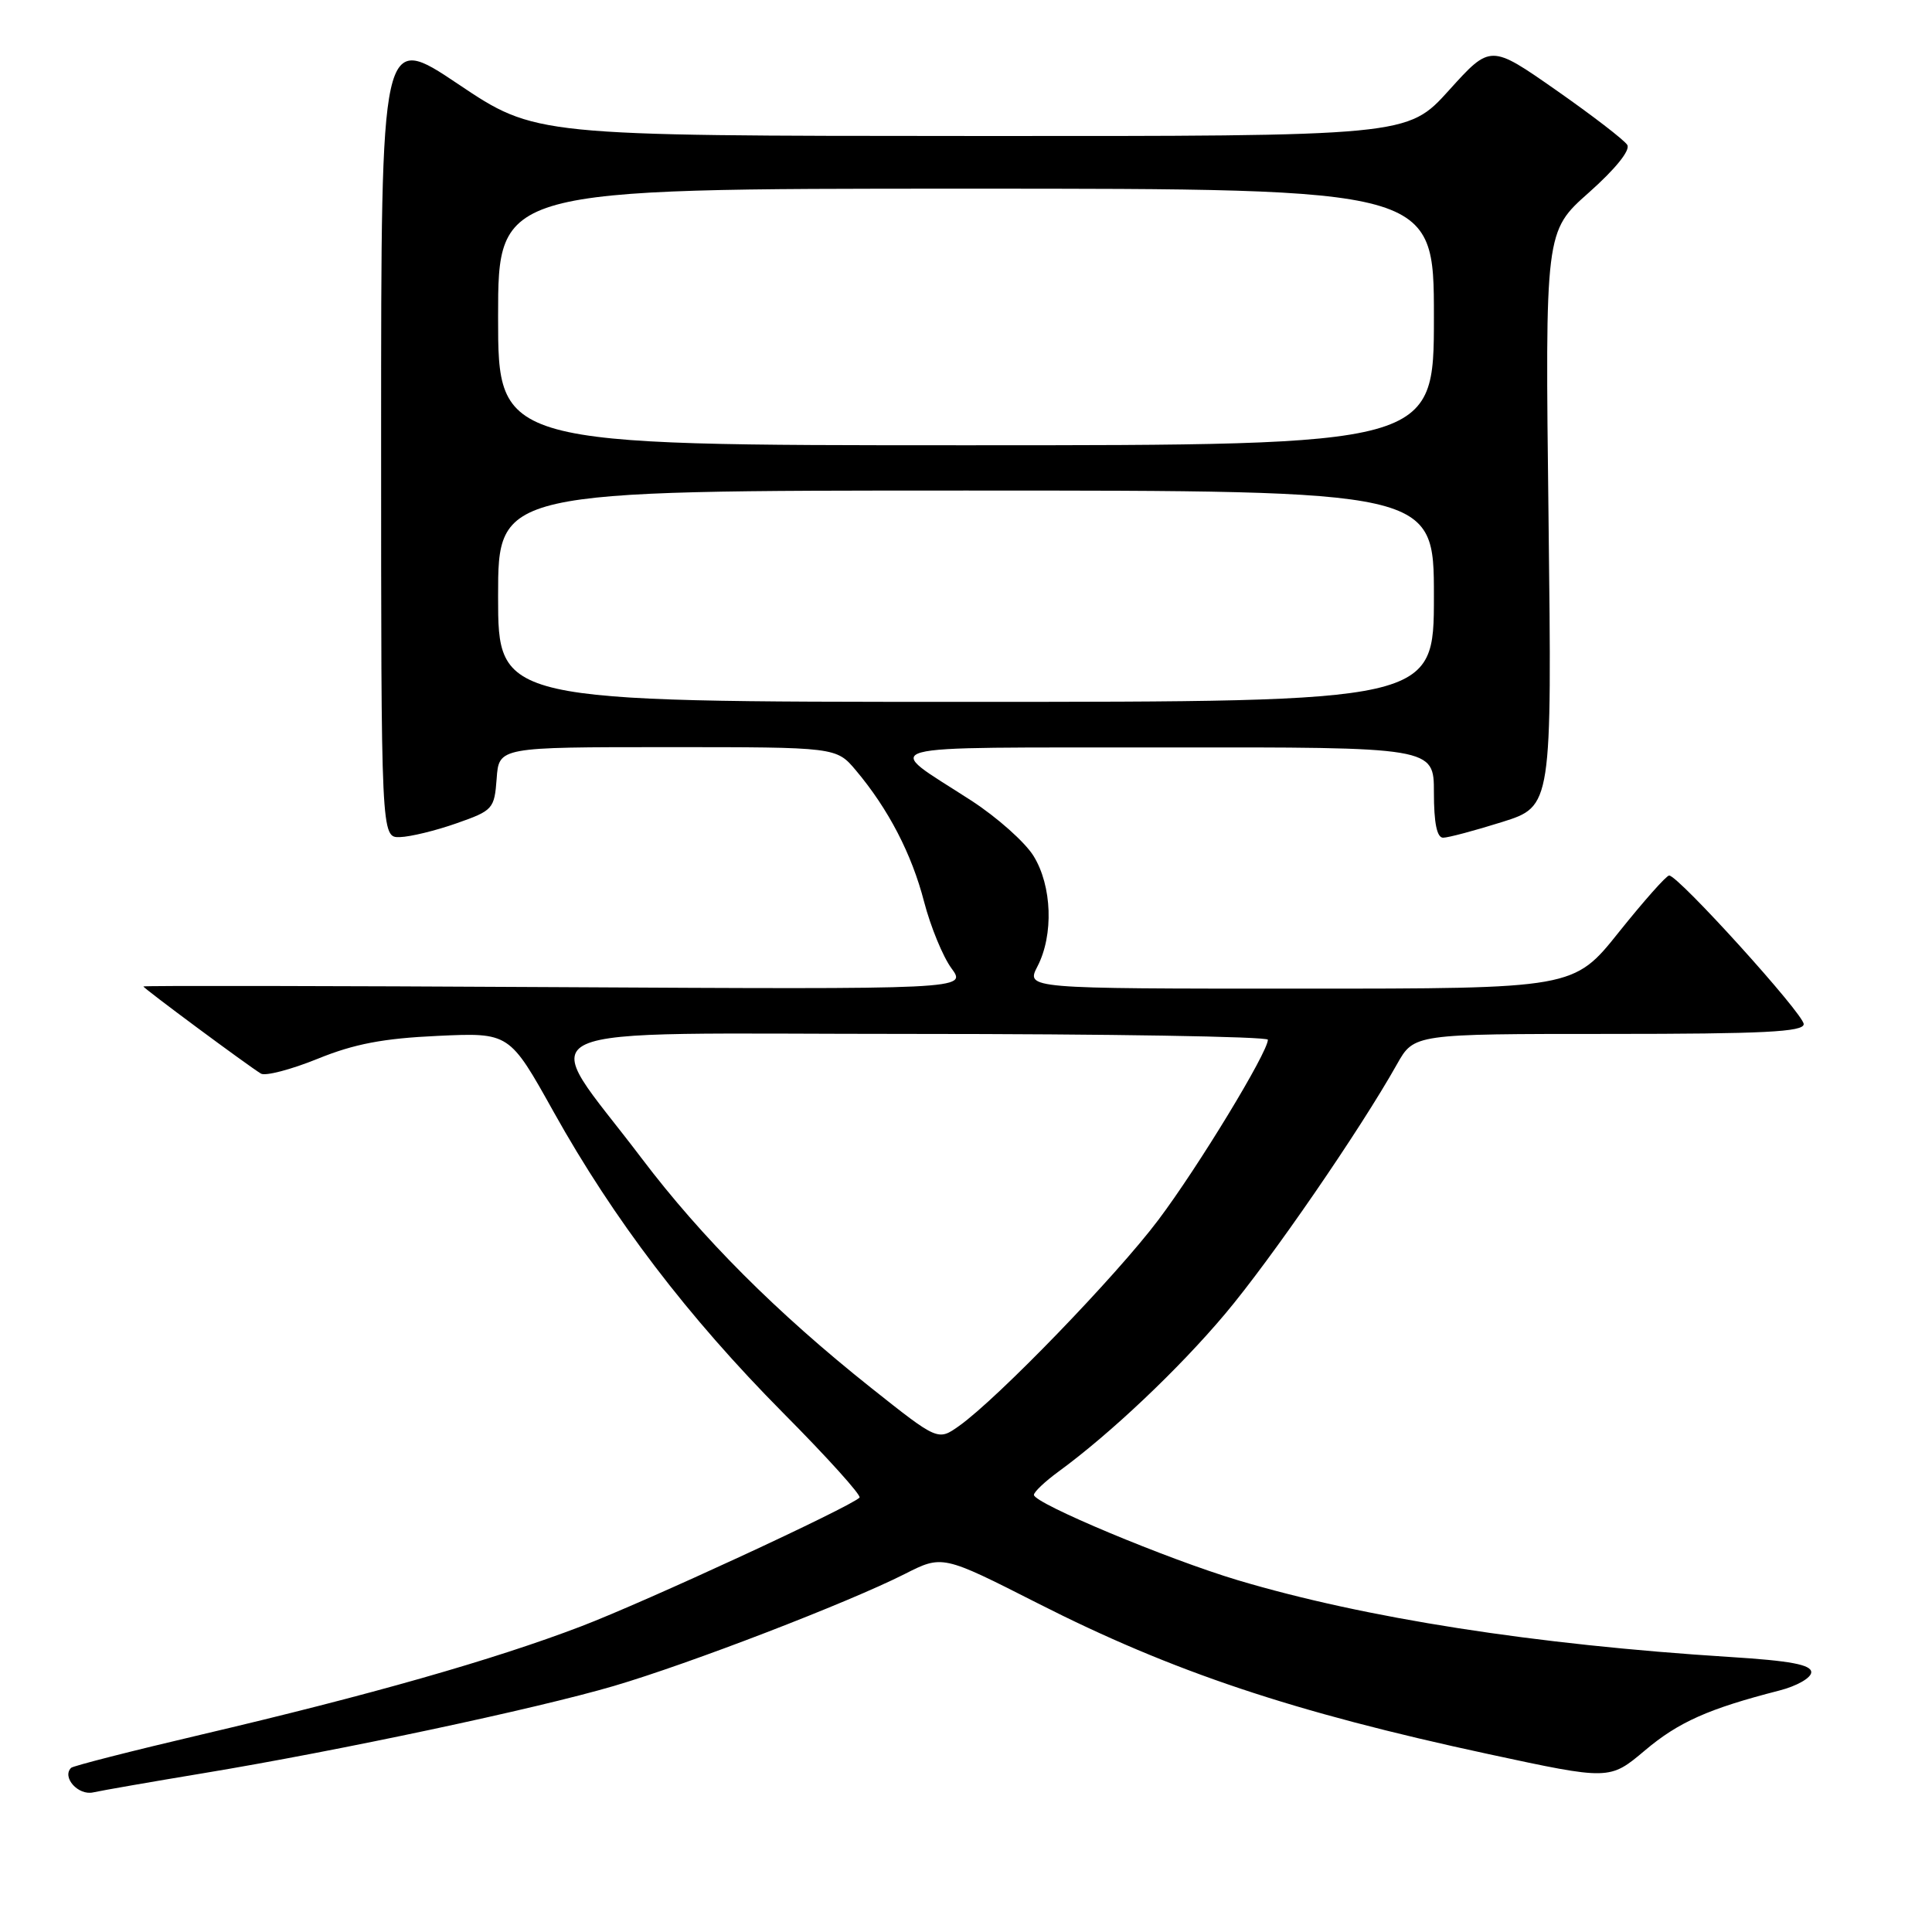 <?xml version="1.0" encoding="UTF-8" standalone="no"?>
<!DOCTYPE svg PUBLIC "-//W3C//DTD SVG 1.1//EN" "http://www.w3.org/Graphics/SVG/1.1/DTD/svg11.dtd" >
<svg xmlns="http://www.w3.org/2000/svg" xmlns:xlink="http://www.w3.org/1999/xlink" version="1.1" viewBox="0 0 256 256">
 <g >
 <path fill="currentColor"
d=" M 27.00 234.95 C 44.87 231.99 71.03 226.43 81.34 223.40 C 91.38 220.45 112.35 212.37 119.85 208.58 C 124.87 206.03 124.87 206.03 137.52 212.45 C 155.35 221.51 171.33 226.85 197.20 232.42 C 213.28 235.88 213.28 235.88 217.95 231.95 C 222.41 228.18 226.40 226.41 235.75 224.01 C 238.10 223.41 240.00 222.32 240.00 221.58 C 240.00 220.58 237.24 220.06 229.25 219.56 C 203.37 217.93 180.90 214.42 164.00 209.38 C 154.68 206.59 137.00 199.20 137.00 198.08 C 137.00 197.69 138.46 196.31 140.25 195.00 C 147.14 189.97 156.21 181.38 162.34 174.09 C 168.40 166.90 180.21 149.74 185.11 141.01 C 187.37 137.00 187.37 137.00 213.18 137.00 C 233.72 137.00 239.00 136.73 239.00 135.70 C 239.00 134.36 222.37 115.99 221.17 116.01 C 220.80 116.01 217.81 119.39 214.51 123.51 C 208.53 131.00 208.53 131.00 172.24 131.00 C 135.95 131.00 135.95 131.00 137.47 128.05 C 139.63 123.88 139.40 117.38 136.95 113.42 C 135.82 111.59 132.11 108.29 128.70 106.08 C 116.86 98.40 114.36 99.09 154.25 99.04 C 190.00 99.00 190.00 99.00 190.00 105.00 C 190.00 109.06 190.40 111.00 191.22 111.00 C 191.89 111.00 195.41 110.06 199.04 108.92 C 205.64 106.84 205.64 106.84 205.19 68.75 C 204.73 30.66 204.73 30.66 210.54 25.51 C 214.06 22.38 216.06 19.90 215.62 19.20 C 215.23 18.56 210.99 15.30 206.20 11.95 C 197.50 5.87 197.50 5.87 192.00 11.96 C 186.50 18.05 186.50 18.05 128.72 18.02 C 70.93 18.00 70.93 18.00 60.72 11.15 C 50.50 4.29 50.50 4.29 50.50 57.65 C 50.50 111.00 50.50 111.00 53.00 110.92 C 54.38 110.88 57.75 110.06 60.50 109.09 C 65.32 107.40 65.51 107.19 65.81 103.17 C 66.11 99.00 66.11 99.00 88.47 99.00 C 110.82 99.00 110.82 99.00 113.42 102.09 C 117.71 107.19 120.81 113.15 122.45 119.50 C 123.31 122.80 124.94 126.76 126.07 128.30 C 128.13 131.10 128.13 131.10 73.57 130.80 C 43.55 130.63 19.00 130.59 19.00 130.71 C 19.00 130.95 32.89 141.24 34.58 142.26 C 35.17 142.61 38.55 141.73 42.08 140.30 C 46.94 138.32 50.80 137.59 58.00 137.26 C 67.50 136.82 67.50 136.82 73.36 147.33 C 81.35 161.64 91.11 174.44 103.77 187.22 C 109.62 193.11 114.17 198.16 113.89 198.44 C 112.61 199.72 85.52 212.25 77.00 215.50 C 65.41 219.93 48.98 224.61 26.69 229.84 C 17.45 232.01 9.68 233.99 9.42 234.25 C 8.17 235.50 10.37 237.95 12.35 237.50 C 13.53 237.24 20.12 236.09 27.00 234.95 Z  M 115.39 183.87 C 102.93 173.96 92.98 164.00 85.02 153.48 C 71.17 135.16 67.16 137.00 120.90 137.00 C 146.81 137.00 168.00 137.35 168.00 137.77 C 168.00 139.44 158.76 154.64 153.50 161.63 C 147.89 169.09 132.23 185.28 127.09 188.94 C 124.28 190.93 124.28 190.93 115.39 183.87 Z  M 66.00 79.00 C 66.00 65.00 66.00 65.00 128.00 65.00 C 190.00 65.00 190.00 65.00 190.00 79.00 C 190.00 93.00 190.00 93.00 128.00 93.00 C 66.00 93.00 66.00 93.00 66.00 79.00 Z  M 66.00 42.00 C 66.00 25.00 66.00 25.00 128.00 25.00 C 190.00 25.00 190.00 25.00 190.00 42.00 C 190.00 59.00 190.00 59.00 128.00 59.00 C 66.00 59.00 66.00 59.00 66.00 42.00 Z "/>
</g>
</svg>